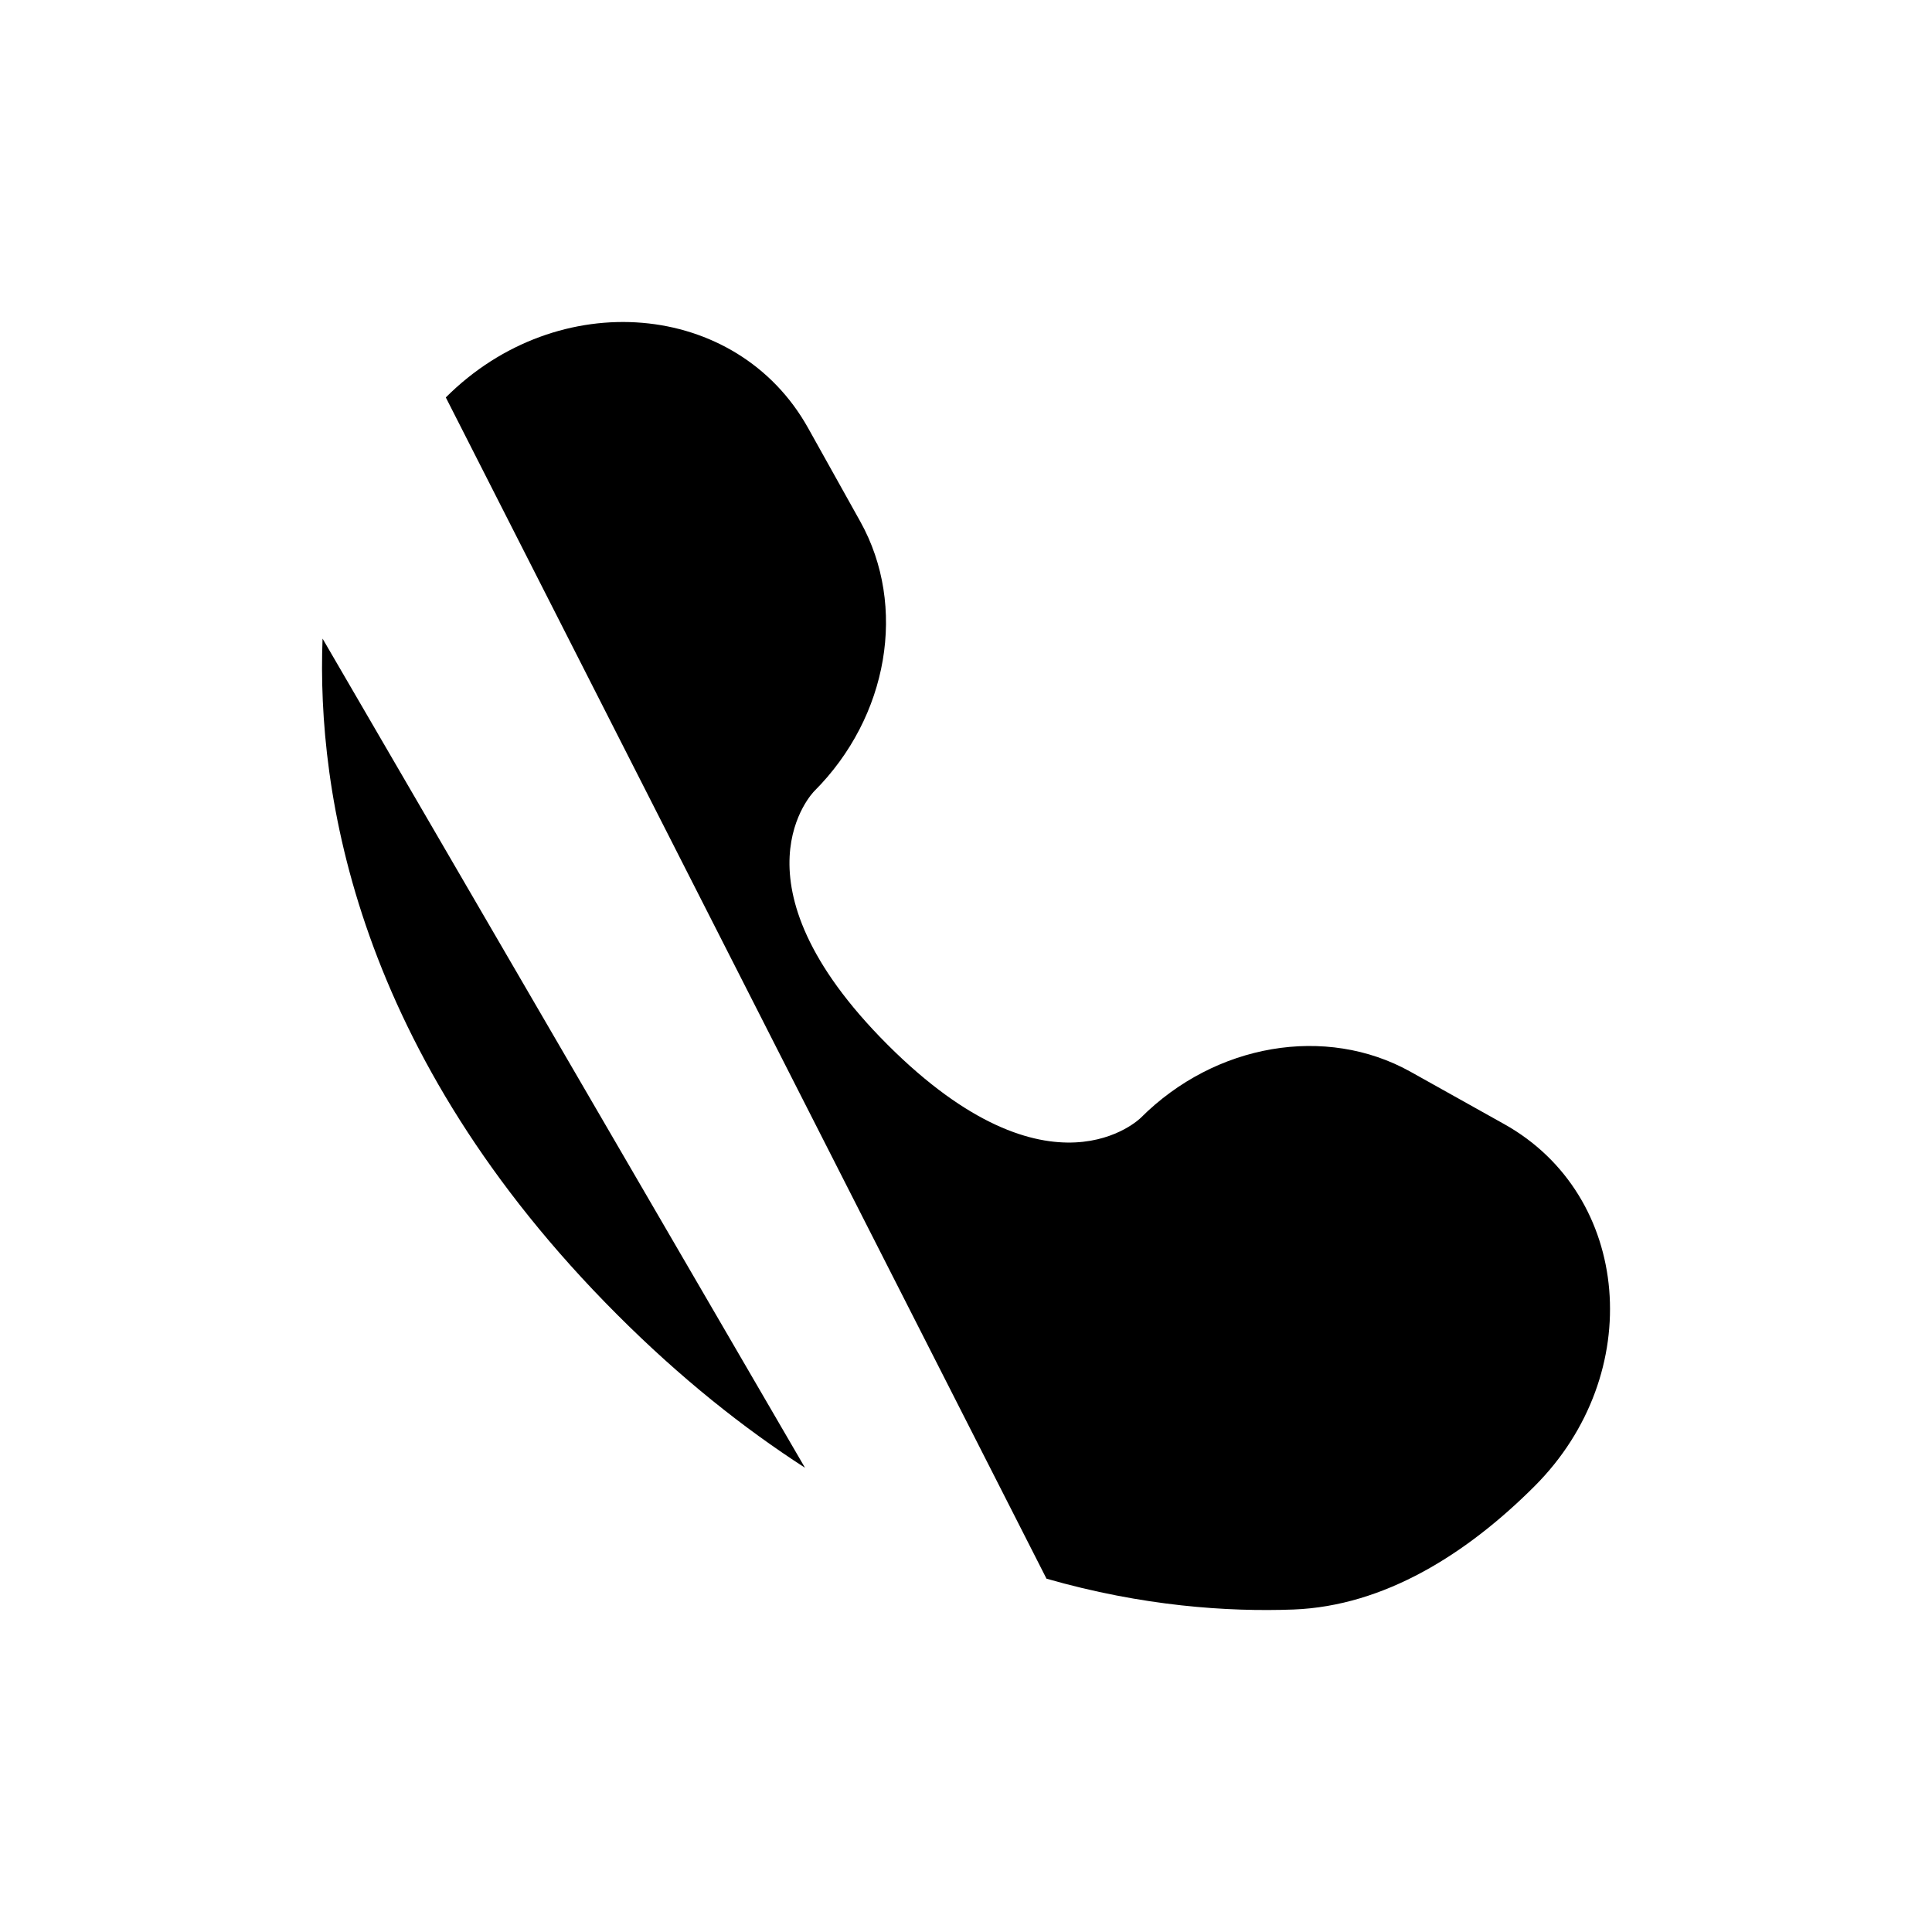 <svg viewBox="0 0 24 24" xmlns="http://www.w3.org/2000/svg"><path d="M4.007 7.933C3.934 9.841 4.417 13.082 7.668 16.332C8.452 17.117 9.236 17.74 10 18.233M5.538 4.937C6.931 3.544 9.153 3.732 10.038 5.316L10.687 6.479C11.272 7.529 11.037 8.905 10.115 9.828C10.115 9.828 10.115 9.828 10.115 9.828C10.115 9.828 8.996 10.947 11.024 12.976C13.053 15.004 14.171 13.886 14.172 13.885C14.172 13.885 14.172 13.885 14.172 13.885C15.095 12.963 16.471 12.728 17.521 13.313L18.684 13.963C20.269 14.847 20.456 17.069 19.063 18.462C18.226 19.299 17.2 19.951 16.067 19.994C15.253 20.024 14.196 19.954 13 19.611" stroke-width="1.5" stroke-linecap="round"/></svg>